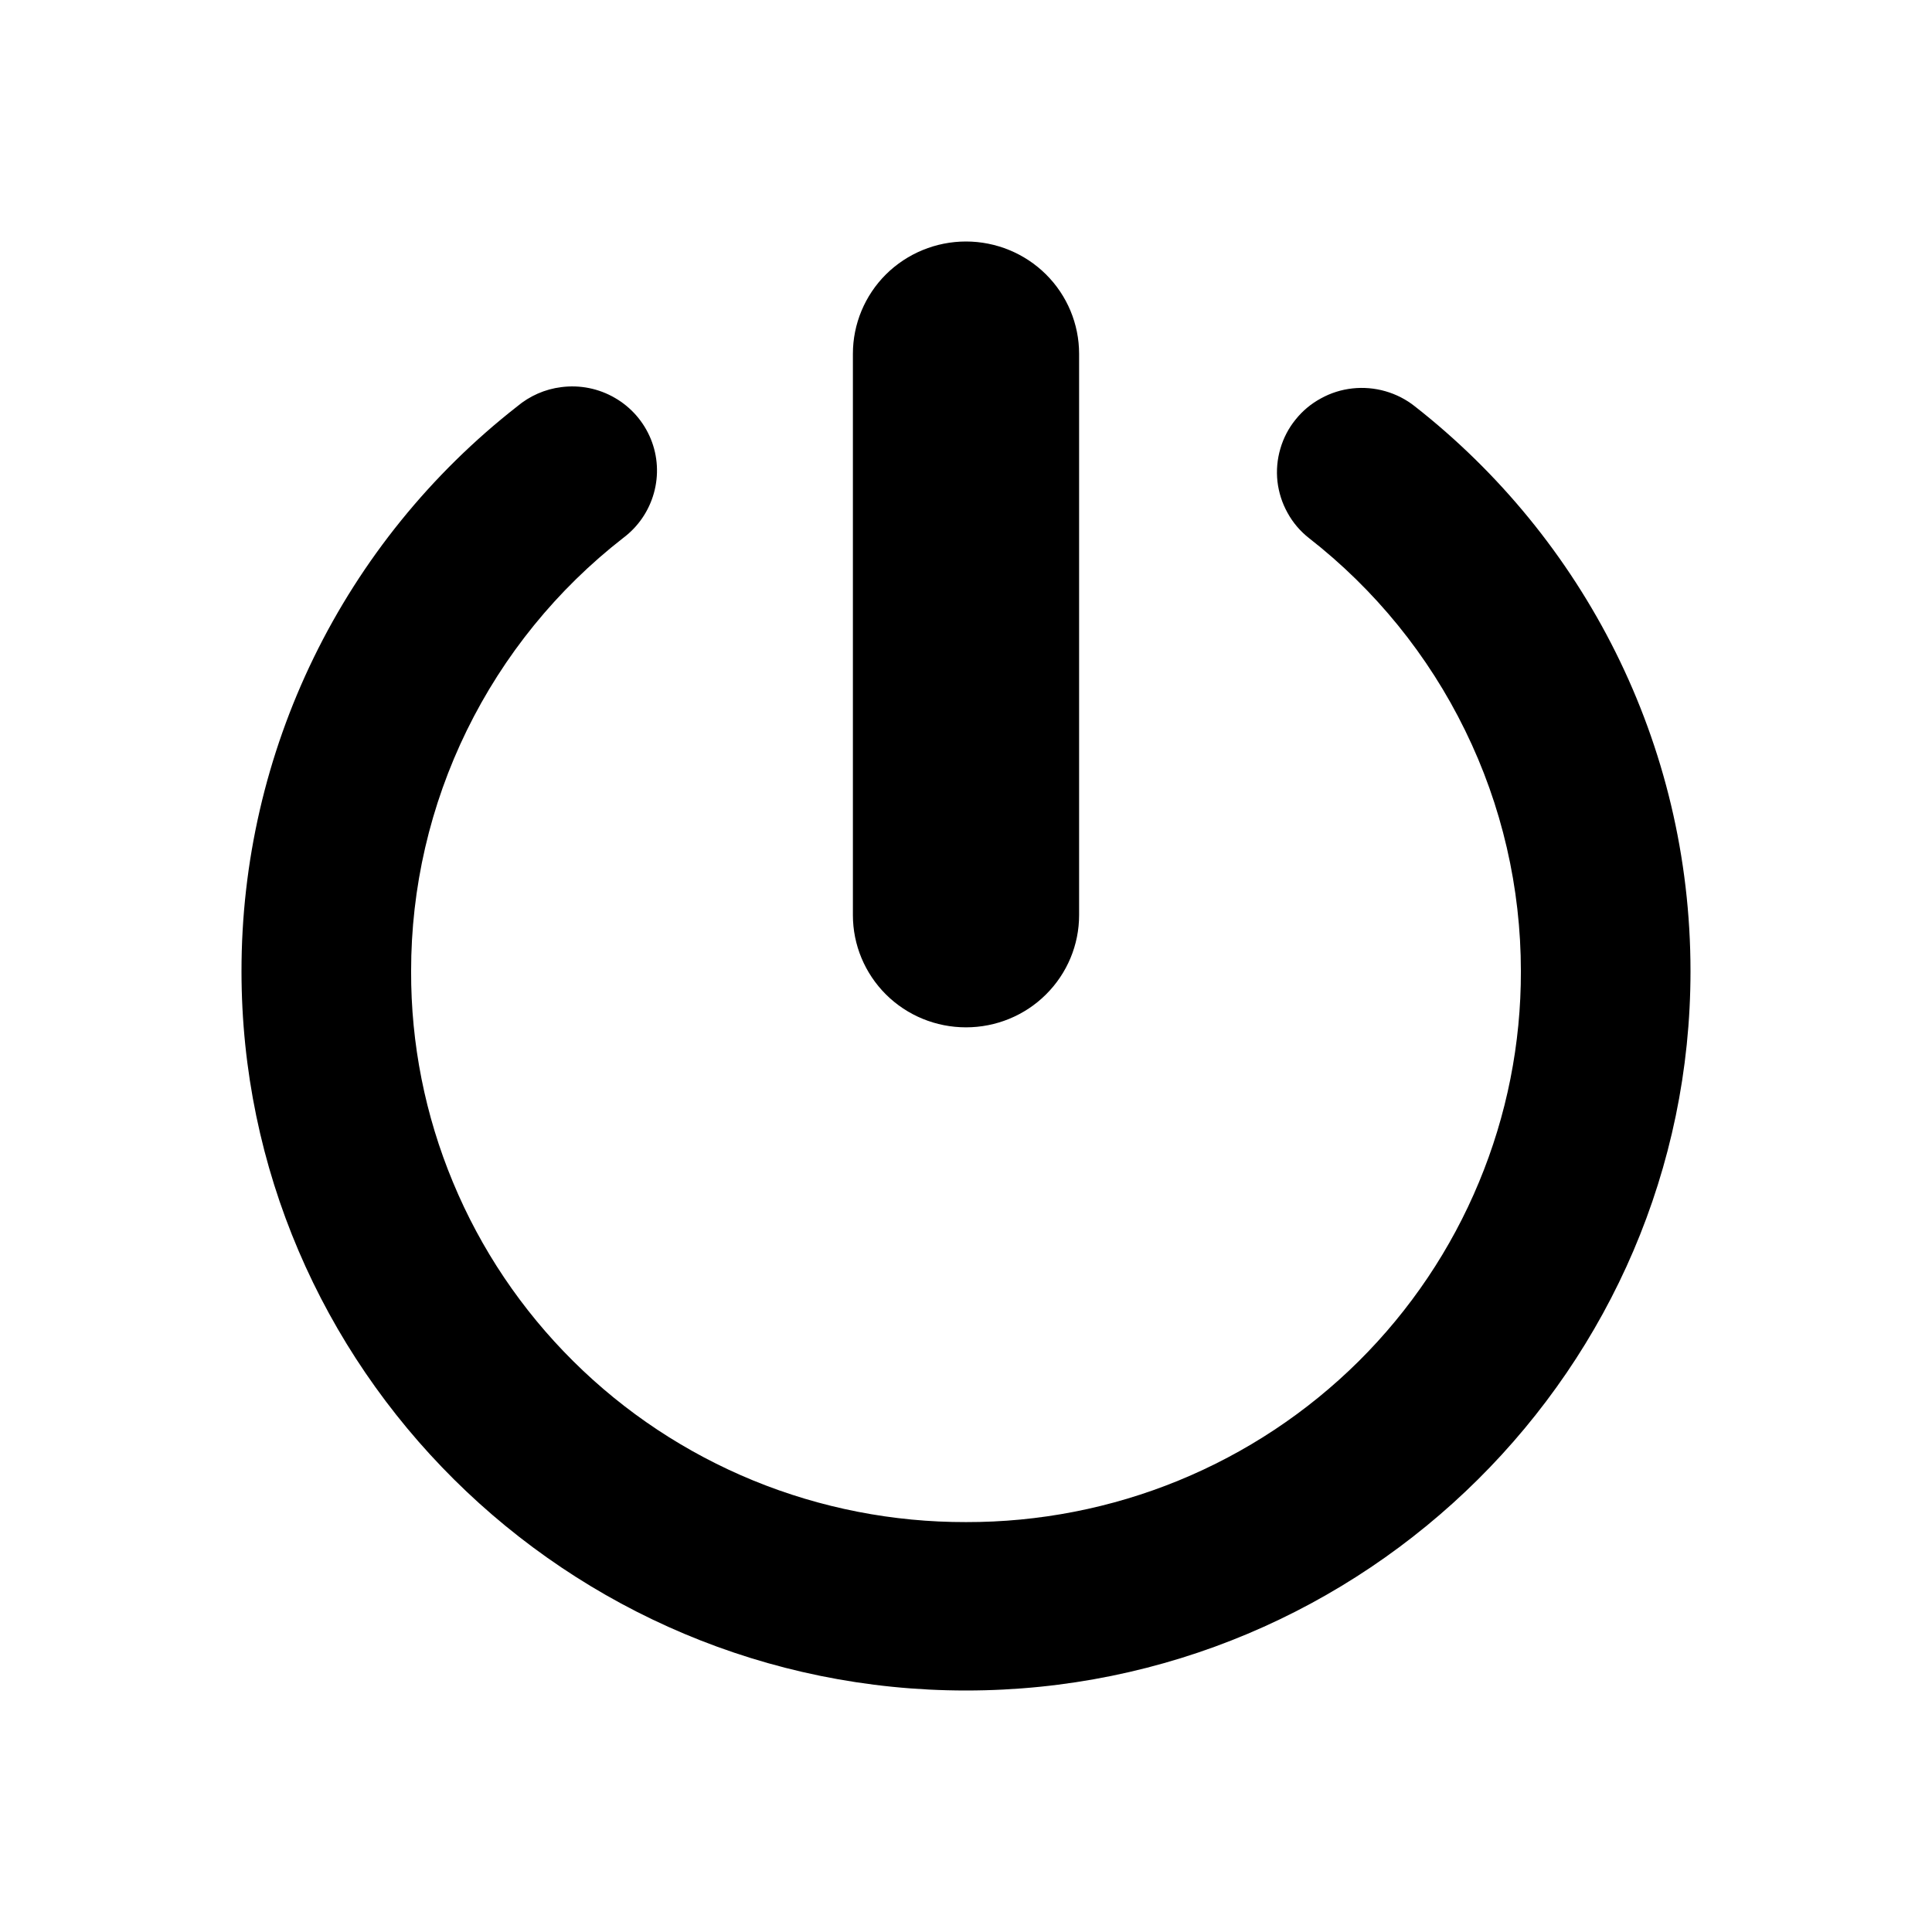<svg width="24" height="24" viewBox="0 0 24 24" fill="none" xmlns="http://www.w3.org/2000/svg">
<path d="M12 3C11.627 3 11.27 3.147 11.006 3.408C10.743 3.67 10.595 4.025 10.595 4.395V11.368C10.595 11.738 10.743 12.092 11.006 12.354C11.27 12.616 11.627 12.762 12 12.762C12.372 12.762 12.73 12.616 12.993 12.354C13.257 12.092 13.405 11.738 13.405 11.368V4.395C13.405 4.025 13.257 3.67 12.993 3.408C12.73 3.147 12.372 3 12 3ZM6.973 4.809C6.77 4.834 6.58 4.918 6.424 5.049C5.355 5.885 4.492 6.951 3.899 8.166C3.306 9.382 2.999 10.715 3 12.065C3 16.987 7.04 21 12 21C16.959 21 21 16.987 21 12.065C21 9.225 19.664 6.684 17.576 5.048C17.468 4.962 17.343 4.898 17.21 4.86C17.078 4.822 16.938 4.81 16.801 4.825C16.663 4.84 16.53 4.882 16.409 4.949C16.287 5.015 16.18 5.104 16.094 5.212C16.007 5.319 15.943 5.442 15.905 5.574C15.866 5.706 15.854 5.844 15.869 5.981C15.885 6.118 15.927 6.25 15.994 6.37C16.06 6.491 16.15 6.597 16.259 6.683C17.08 7.323 17.744 8.14 18.2 9.073C18.657 10.005 18.893 11.028 18.893 12.065C18.895 12.964 18.718 13.855 18.372 14.686C18.027 15.518 17.519 16.273 16.879 16.909C16.238 17.545 15.477 18.049 14.64 18.392C13.803 18.735 12.905 18.91 12 18.908C11.094 18.91 10.197 18.735 9.359 18.392C8.522 18.049 7.761 17.545 7.121 16.909C6.48 16.273 5.972 15.518 5.627 14.686C5.281 13.855 5.104 12.964 5.107 12.065C5.106 11.028 5.343 10.005 5.799 9.073C6.256 8.14 6.919 7.323 7.741 6.683C7.927 6.544 8.061 6.348 8.123 6.125C8.185 5.903 8.172 5.666 8.084 5.452C7.996 5.238 7.84 5.059 7.639 4.943C7.438 4.826 7.204 4.779 6.973 4.809Z" fill="black"/>
</svg>
